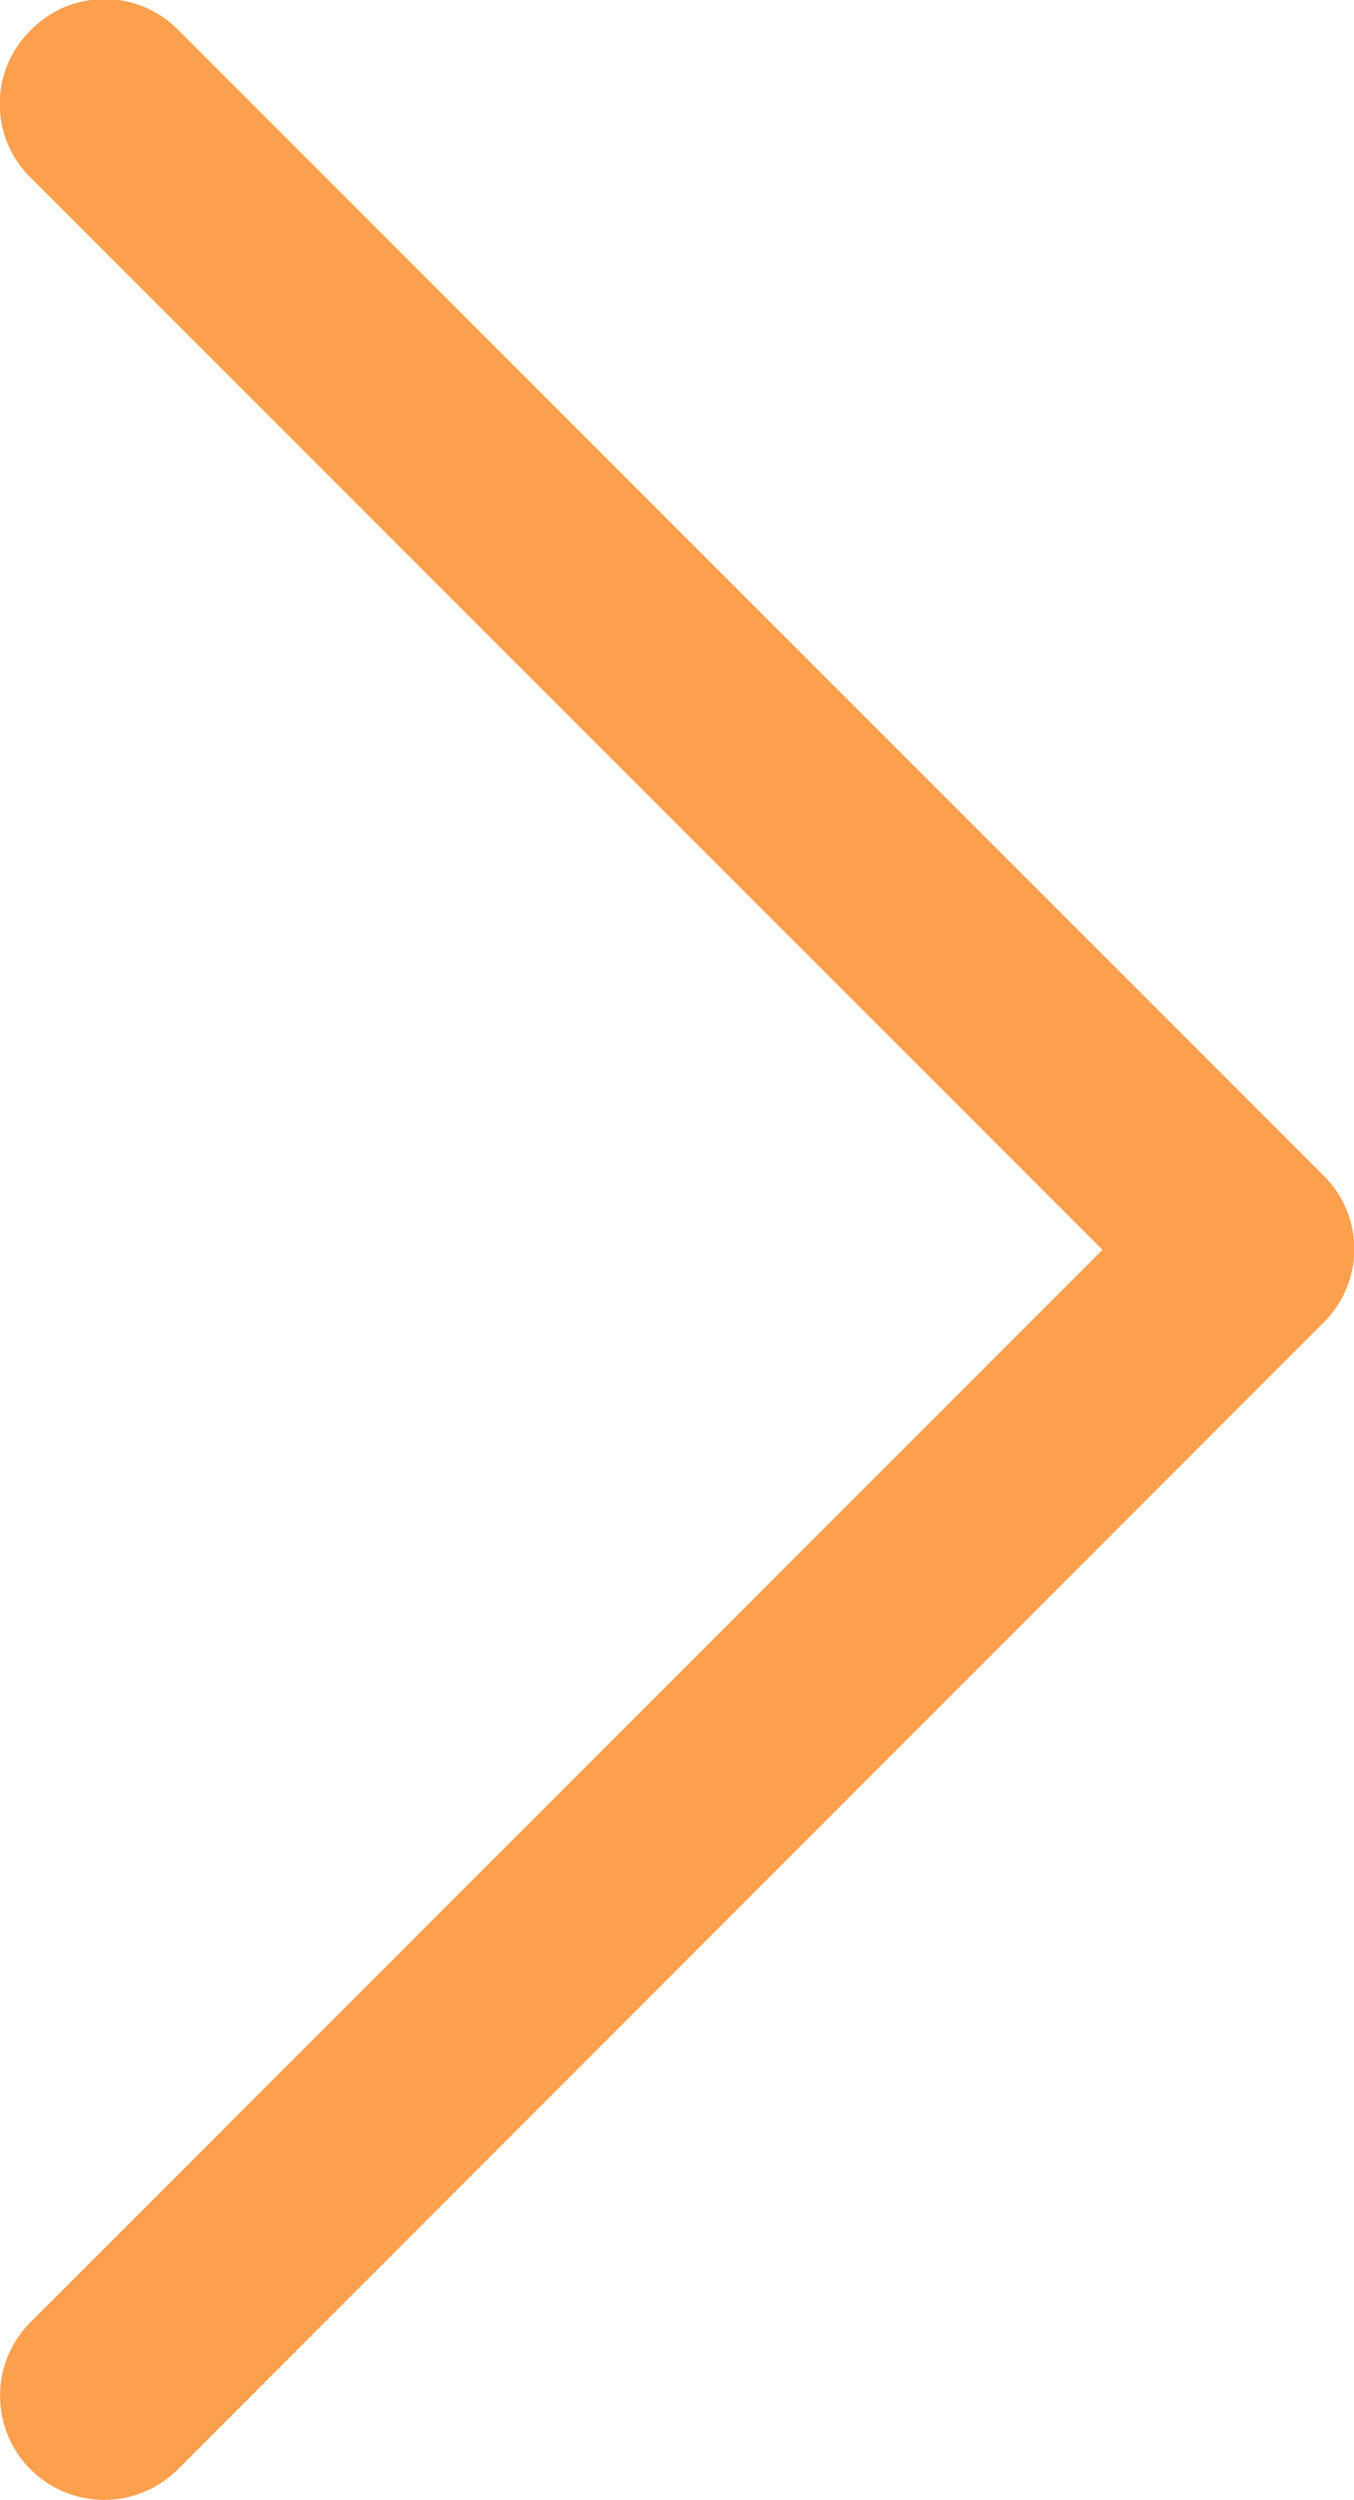 <svg xmlns="http://www.w3.org/2000/svg" width="6.557" height="12.104" viewBox="0 0 6.557 12.104"><defs><style>.a{fill:#fda04e;}</style></defs><g transform="translate(-117.336 12.104) rotate(-90)"><g transform="translate(0 117.336)"><path class="a" d="M11.957,117.484a.5.5,0,0,0-.713,0l-5.191,5.191L.861,117.484a.5.5,0,1,0-.713.713L5.7,123.745a.5.5,0,0,0,.713,0l5.548-5.548A.5.5,0,0,0,11.957,117.484Z" transform="translate(0 -117.336)"/></g></g></svg>